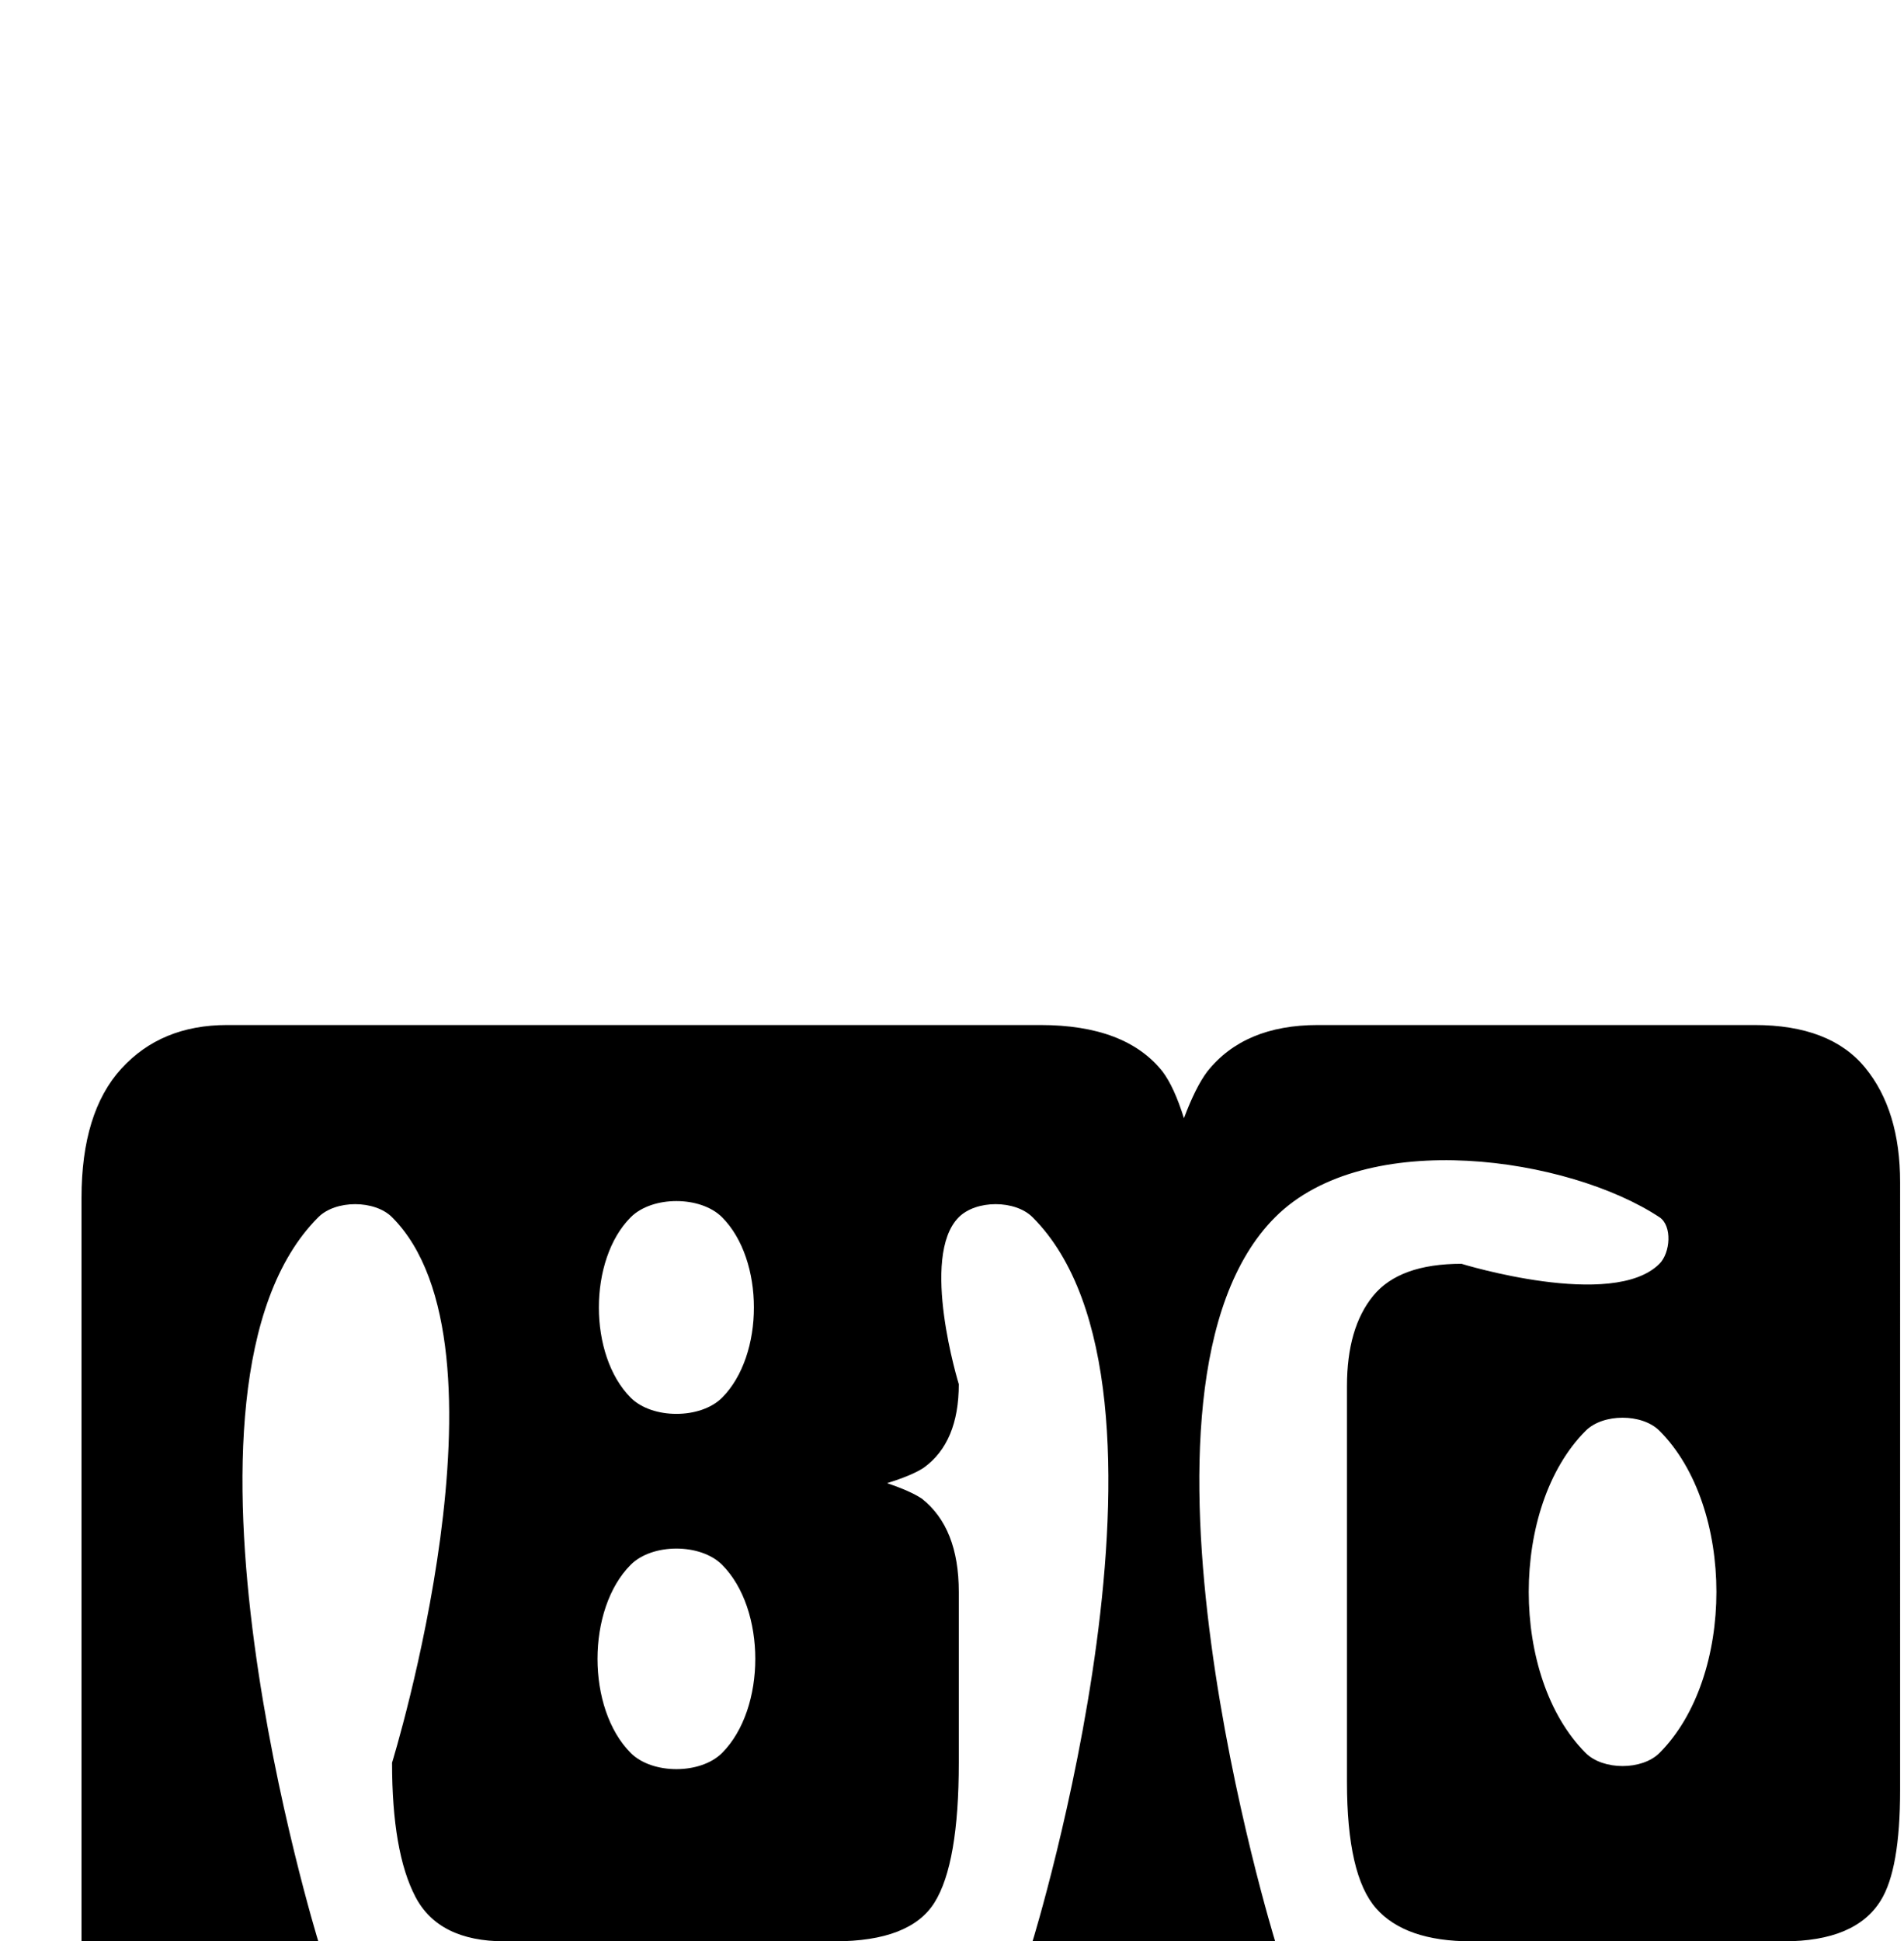 <?xml version="1.0" encoding="UTF-8" standalone="no"?>
<svg
   xmlns:dc="http://purl.org/dc/elements/1.1/"
   xmlns:cc="http://creativecommons.org/ns#"
   xmlns:rdf="http://www.w3.org/1999/02/22-rdf-syntax-ns#"
   xmlns:svg="http://www.w3.org/2000/svg"
   xmlns="http://www.w3.org/2000/svg"
   xmlns:sodipodi="http://sodipodi.sourceforge.net/DTD/sodipodi-0.dtd"
   xmlns:inkscape="http://www.inkscape.org/namespaces/inkscape"
   version="1.1"
   viewBox="0 -200 981 1000"
   id="svg6"
   sodipodi:docname="a.svg"
   inkscape:version="0.92.2 5c3e80d, 2017-08-06">
  <defs
     id="defs10" />
  <sodipodi:namedview
     pagecolor="#ffffff"
     bordercolor="#666666"
     borderopacity="1"
     objecttolerance="10"
     gridtolerance="10"
     guidetolerance="10"
     inkscape:pageopacity="0"
     inkscape:pageshadow="2"
     inkscape:window-width="1108"
     inkscape:window-height="723"
     id="namedview8"
     showgrid="false"
     inkscape:zoom="0.5051875"
     inkscape:cx="428.26049"
     inkscape:cy="500"
     inkscape:window-x="0"
     inkscape:window-y="0"
     inkscape:window-maximized="0"
     inkscape:current-layer="svg6" />
  <g
     transform="matrix(1 0 0 -1 0 800)"
     id="g4">
    <path
       d="M 979,78 C 979,50.667 975.667,31.667 969,21 960.333,7 943.667,0 919,0 H 758 c -22.667,0 -39,5.667 -49,17 -10,11.333 -15,33 -15,65 v 204 c 0,20 4.5,35.5 13.5,46.5 9,11 24.167,16.5 45.5,16.5 0,0 77.958,-24.042 102,0 5.657,5.657 6.675,19.59 0,24 -46.669,30.833 -151.331,46.669 -198,0 C 569.083,285.083 657,0 657,0 H 532 c 0,0 87.917,285.083 0,373 -8.957,8.957 -29.043,8.957 -38,0 -20.27,-20.27 0,-86 0,-86 0,-20 -6,-34.333 -18,-43 -4,-2.667 -10.333,-5.333 -19,-8 8,-2.667 14,-5.333 18,-8 12.667,-10 19,-26 19,-48 V 92 C 494,57.333 489.833,33.333 481.5,20 473.167,6.667 456,0 430,0 H 260 c -22.667,0 -38,7.667 -46,23 -8,15.333 -12,38.333 -12,69 0,0 66.232,214.768 0,281 -8.957,8.957 -29.043,8.957 -38,0 C 76.083,285.083 164,0 164,0 H 42 v 383 c 0,29.333 6.833,51.5 20.5,66.5 13.667,15 31.833,22.5 54.5,22.5 h 419 c 29.333,0 50.333,-8 63,-24 4,-5.333 7.667,-13.333 11,-24 4,10.667 8,18.667 12,24 12.667,16 31.667,24 57,24 h 225 c 26,0 45,-7.333 57,-22 12,-14.667 18,-34.333 18,-59 z M 372,280 c 21.92,21.92 21.92,71.08 0,93 -11.078,11.078 -35.922,11.078 -47,0 -21.92,-21.92 -21.92,-71.08 0,-93 11.078,-11.078 35.922,-11.078 47,0 z M 855,97 c 39.127,39.127 39.127,126.873 0,166 -8.957,8.957 -29.043,8.957 -38,0 -39.127,-39.127 -39.127,-126.873 0,-166 8.957,-8.957 29.043,-8.957 38,0 z m -483,0 c 22.863,22.863 22.863,74.137 0,97 -11.078,11.078 -35.922,11.078 -47,0 -22.863,-22.863 -22.863,-74.137 0,-97 11.078,-11.078 35.922,-11.078 47,0 z"
       id="path2"
       inkscape:connector-curvature="0"
       style="fill:currentColor"
       sodipodi:nodetypes="scssssssssssccssscccsssssssssccsssscccssssssssssssssssssss" />
  </g>
</svg>
